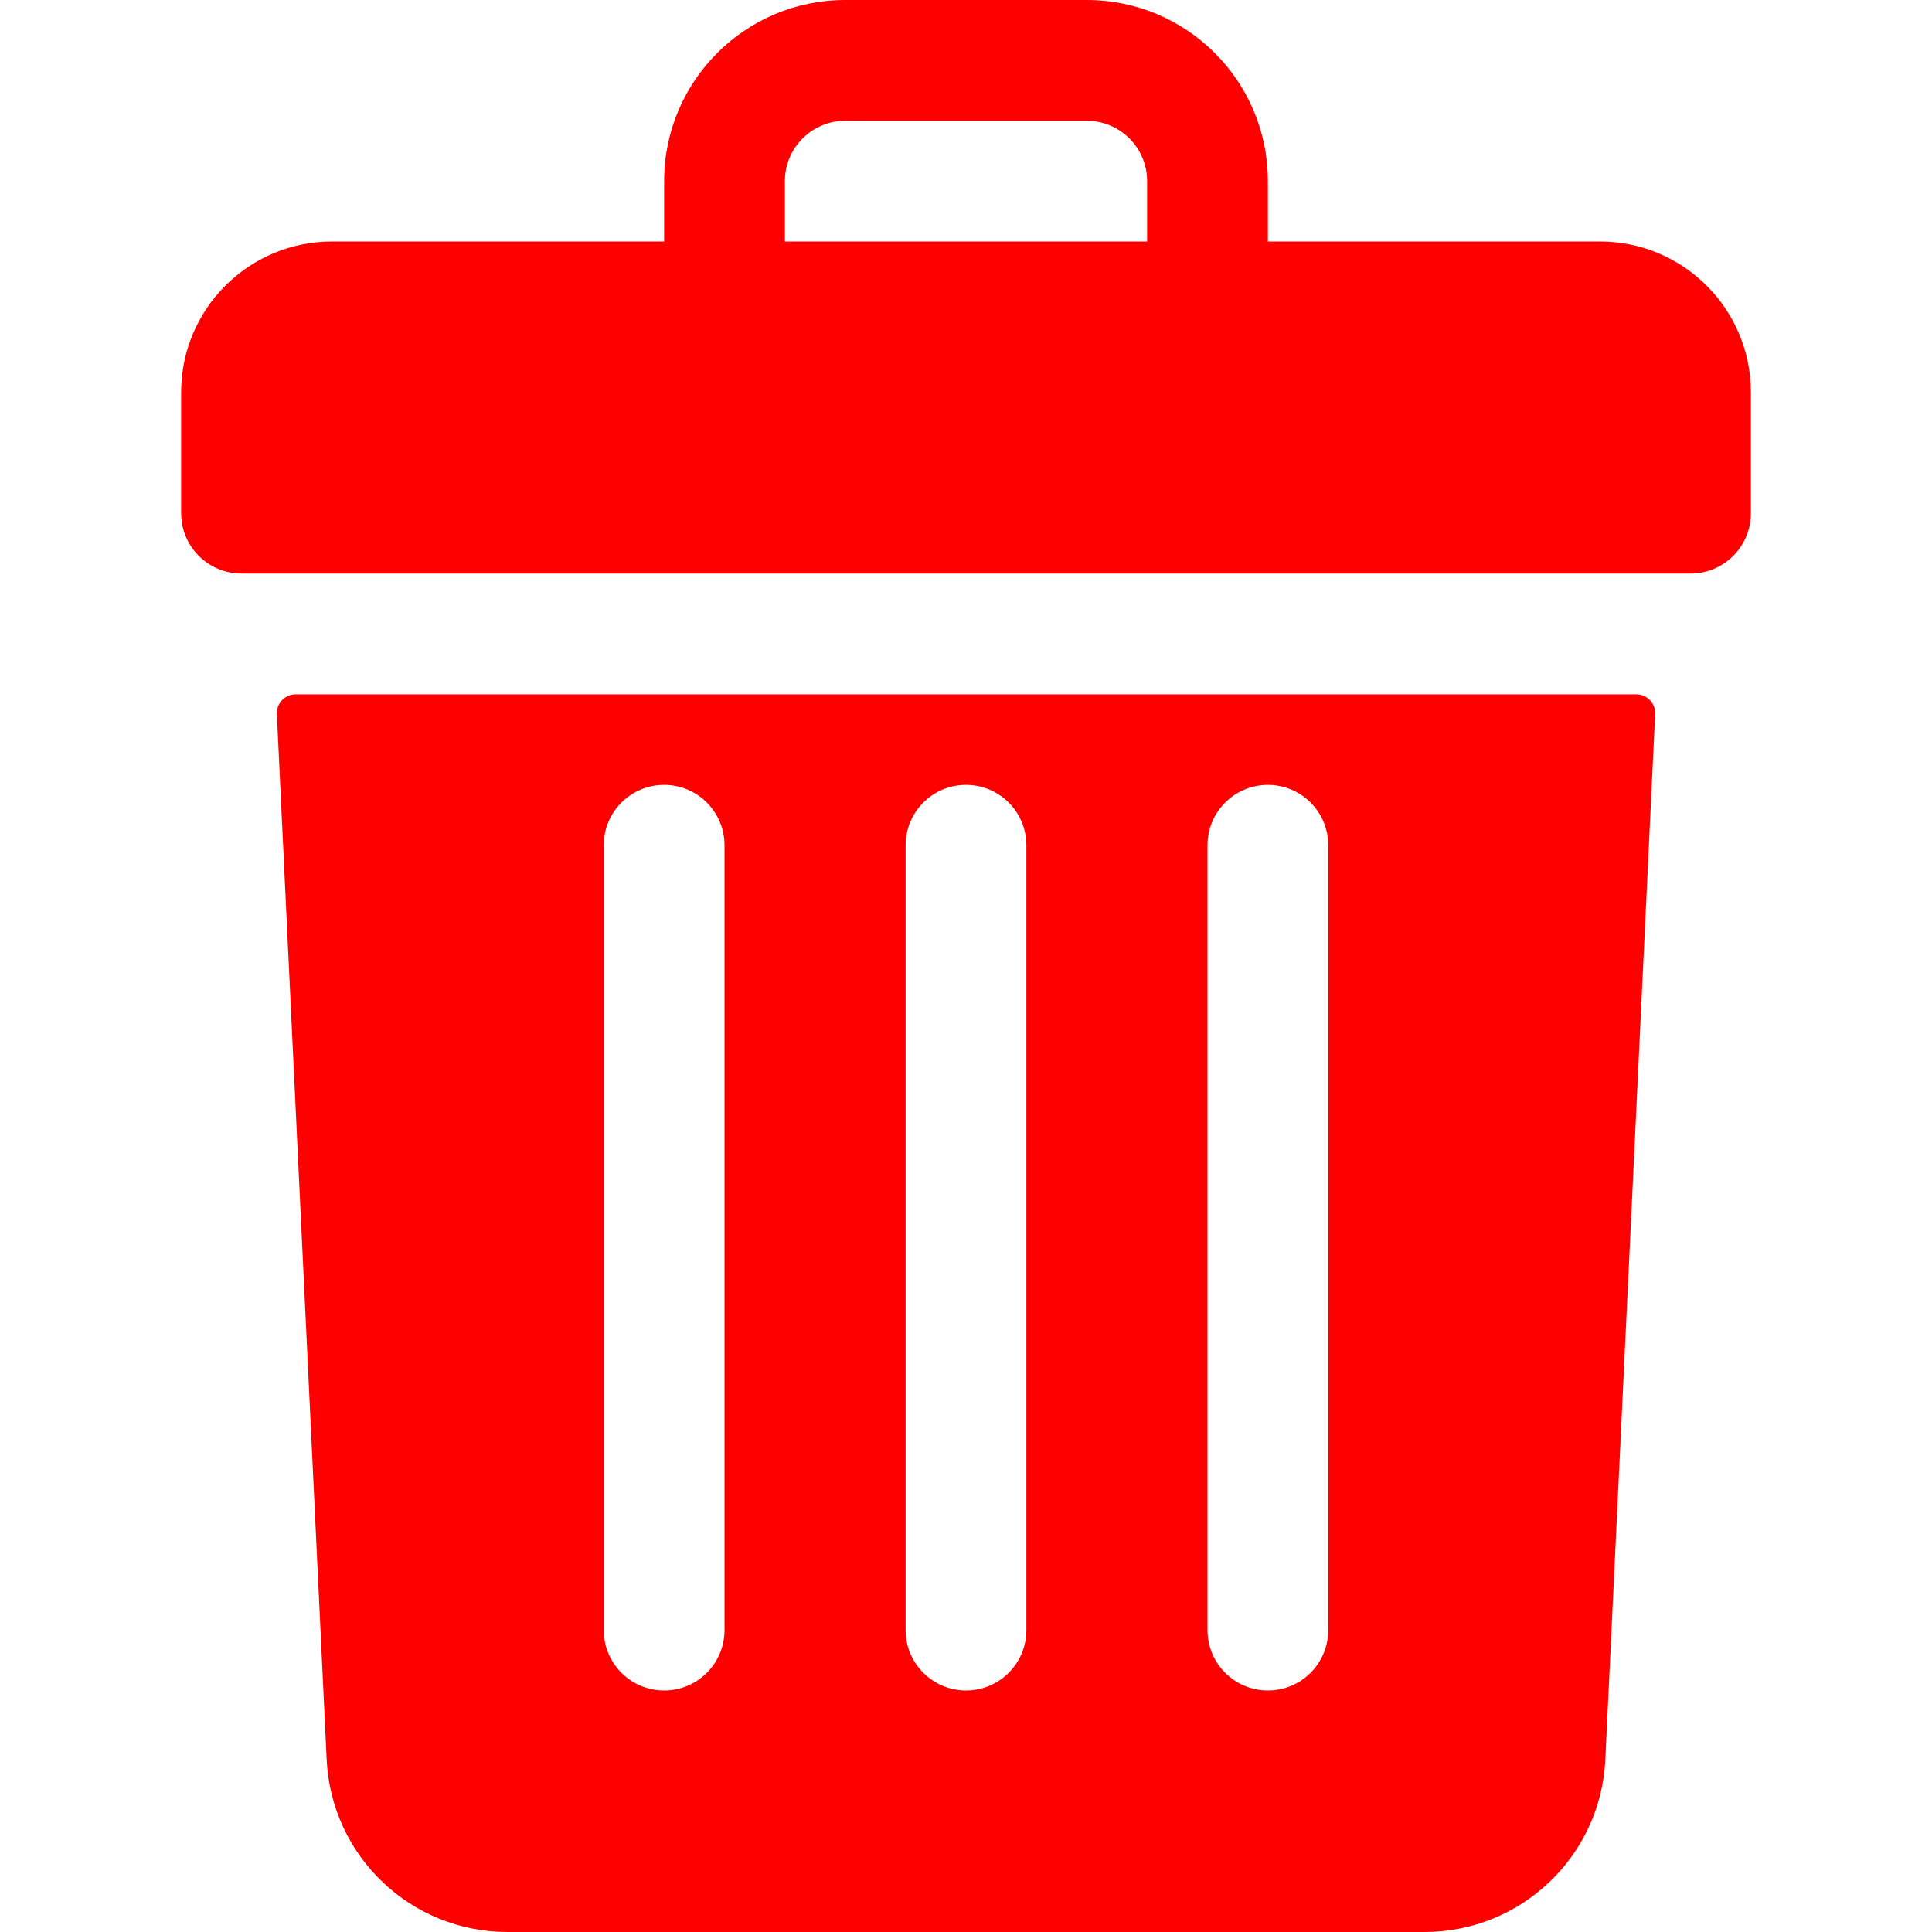 <svg
    xmlns="http://www.w3.org/2000/svg"
    viewBox="0 0 512 512"
    id="vector">
    <path
        id="path"
        d="M 424 64 L 336 64 L 336 48 C 336 21.49 314.51 0 288 0 L 224 0 C 197.49 0 176 21.49 176 48 L 176 64 L 88 64 C 65.909 64 48 81.909 48 104 L 48 136 C 48 144.837 55.163 152 64 152 L 448 152 C 456.837 152 464 144.837 464 136 L 464 104 C 464 81.909 446.091 64 424 64 Z M 208 48 C 208 39.18 215.18 32 224 32 L 288 32 C 296.82 32 304 39.18 304 48 L 304 64 L 208 64 Z M 78.364 184 C 75.509 184 73.234 186.386 73.37 189.238 L 86.57 466.28 C 87.79 491.92 108.85 512 134.51 512 L 377.49 512 C 403.15 512 424.21 491.92 425.43 466.28 L 438.63 189.238 C 438.766 186.386 436.491 184 433.636 184 Z M 320 224 C 320 215.16 327.16 208 336 208 C 344.84 208 352 215.16 352 224 L 352 432 C 352 440.84 344.84 448 336 448 C 327.16 448 320 440.84 320 432 Z M 240 224 C 240 215.16 247.16 208 256 208 C 264.84 208 272 215.16 272 224 L 272 432 C 272 440.84 264.84 448 256 448 C 247.16 448 240 440.84 240 432 Z M 160 224 C 160 215.16 167.16 208 176 208 C 184.84 208 192 215.16 192 224 L 192 432 C 192 440.84 184.84 448 176 448 C 167.16 448 160 440.84 160 432 Z"
        fill="#FE0000"
        stroke-width="1"/>
</svg>
